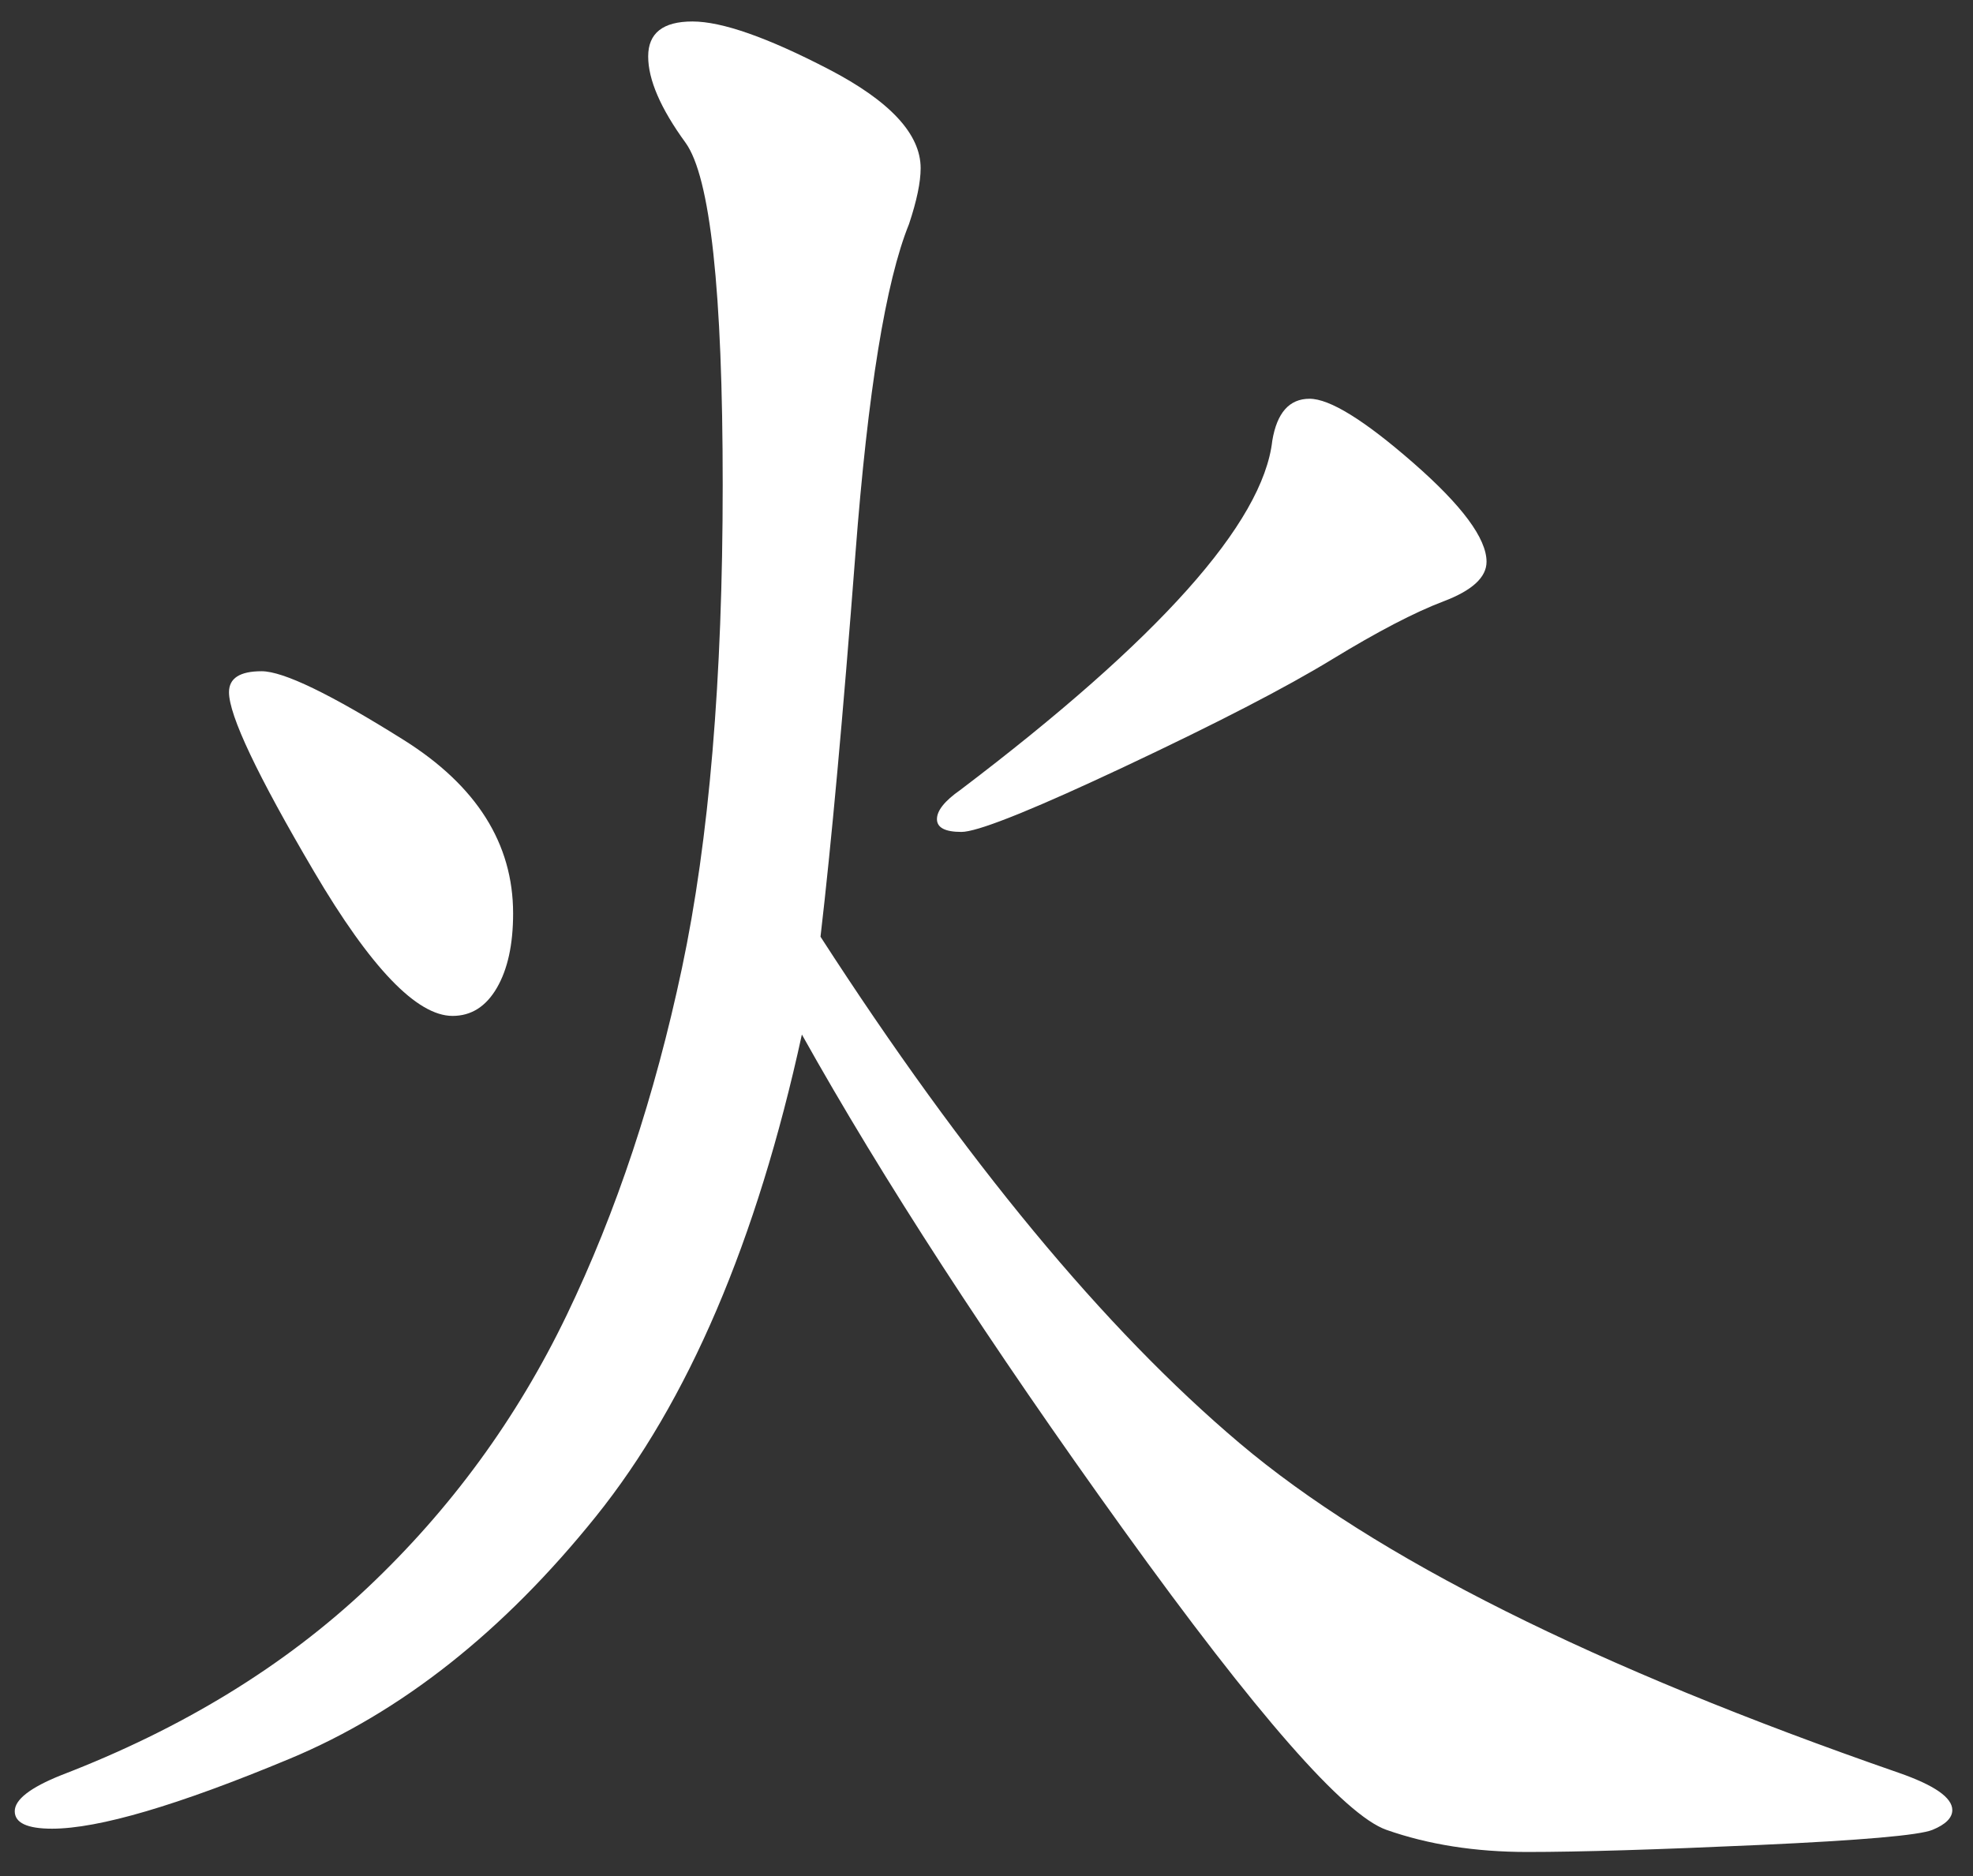 <svg xmlns="http://www.w3.org/2000/svg" width="61" height="58" viewBox="0 0 61 58">
  <rect x="0" y="0" width="61" height="58" fill="#333333" stroke="none"/>
  <path fill="#FFF" d="M47.22,57.256 C48.828,57.256 51.216,57.184 54.384,57.04 C57.552,56.896 59.34,56.74 59.748,56.572 C60.156,56.404 60.36,56.2 60.36,55.96 C60.36,55.576 59.808,55.192 58.704,54.808 C49.296,51.544 42.504,48.148 38.328,44.62 C34.152,41.092 29.832,35.872 25.368,28.96 C25.704,26.08 26.064,22.132 26.448,17.116 C26.832,12.1 27.384,8.704 28.104,6.928 C28.344,6.208 28.464,5.632 28.464,5.2 C28.464,4.144 27.516,3.124 25.62,2.14 C23.724,1.156 22.32,0.664 21.408,0.664 C20.496,0.664 20.04,1.024 20.04,1.744 C20.04,2.464 20.424,3.352 21.192,4.408 C21.96,5.464 22.344,8.992 22.344,14.992 C22.344,20.992 21.924,25.972 21.084,29.932 C20.244,33.892 19.056,37.468 17.52,40.66 C15.984,43.852 13.932,46.66 11.364,49.084 C8.796,51.508 5.64,53.44 1.896,54.88 C0.936,55.264 0.456,55.636 0.456,55.996 C0.456,56.356 0.84,56.536 1.608,56.536 C3.048,56.536 5.496,55.816 8.952,54.376 C12.408,52.936 15.564,50.44 18.42,46.888 C21.276,43.336 23.4,38.368 24.792,31.984 C27.288,36.448 30.6,41.548 34.728,47.284 C38.856,53.02 41.568,56.116 42.864,56.572 C44.16,57.028 45.612,57.256 47.22,57.256 Z M29.724,25.72 C29.958,25.72 30.445,25.575 31.186,25.285 L31.547,25.141 C32.365,24.807 33.438,24.328 34.764,23.704 C37.62,22.36 39.756,21.256 41.172,20.392 C42.588,19.528 43.74,18.928 44.628,18.592 C45.516,18.256 45.96,17.848 45.96,17.368 C45.96,16.648 45.204,15.628 43.692,14.308 C42.18,12.988 41.112,12.328 40.488,12.328 C39.864,12.328 39.48,12.76 39.336,13.624 C39.048,16.168 35.832,19.768 29.688,24.424 C29.208,24.76 28.968,25.06 28.968,25.324 C28.968,25.588 29.22,25.72 29.724,25.72 Z M13.992,31.408 C14.568,31.408 15.024,31.12 15.36,30.544 C15.696,29.968 15.864,29.2 15.864,28.24 C15.864,26.08 14.736,24.292 12.48,22.876 C10.224,21.46 8.76,20.752 8.088,20.752 C7.416,20.752 7.08,20.968 7.08,21.4 C7.08,22.12 7.956,23.968 9.708,26.944 C11.46,29.92 12.888,31.408 13.992,31.408 Z"/>
</svg>
